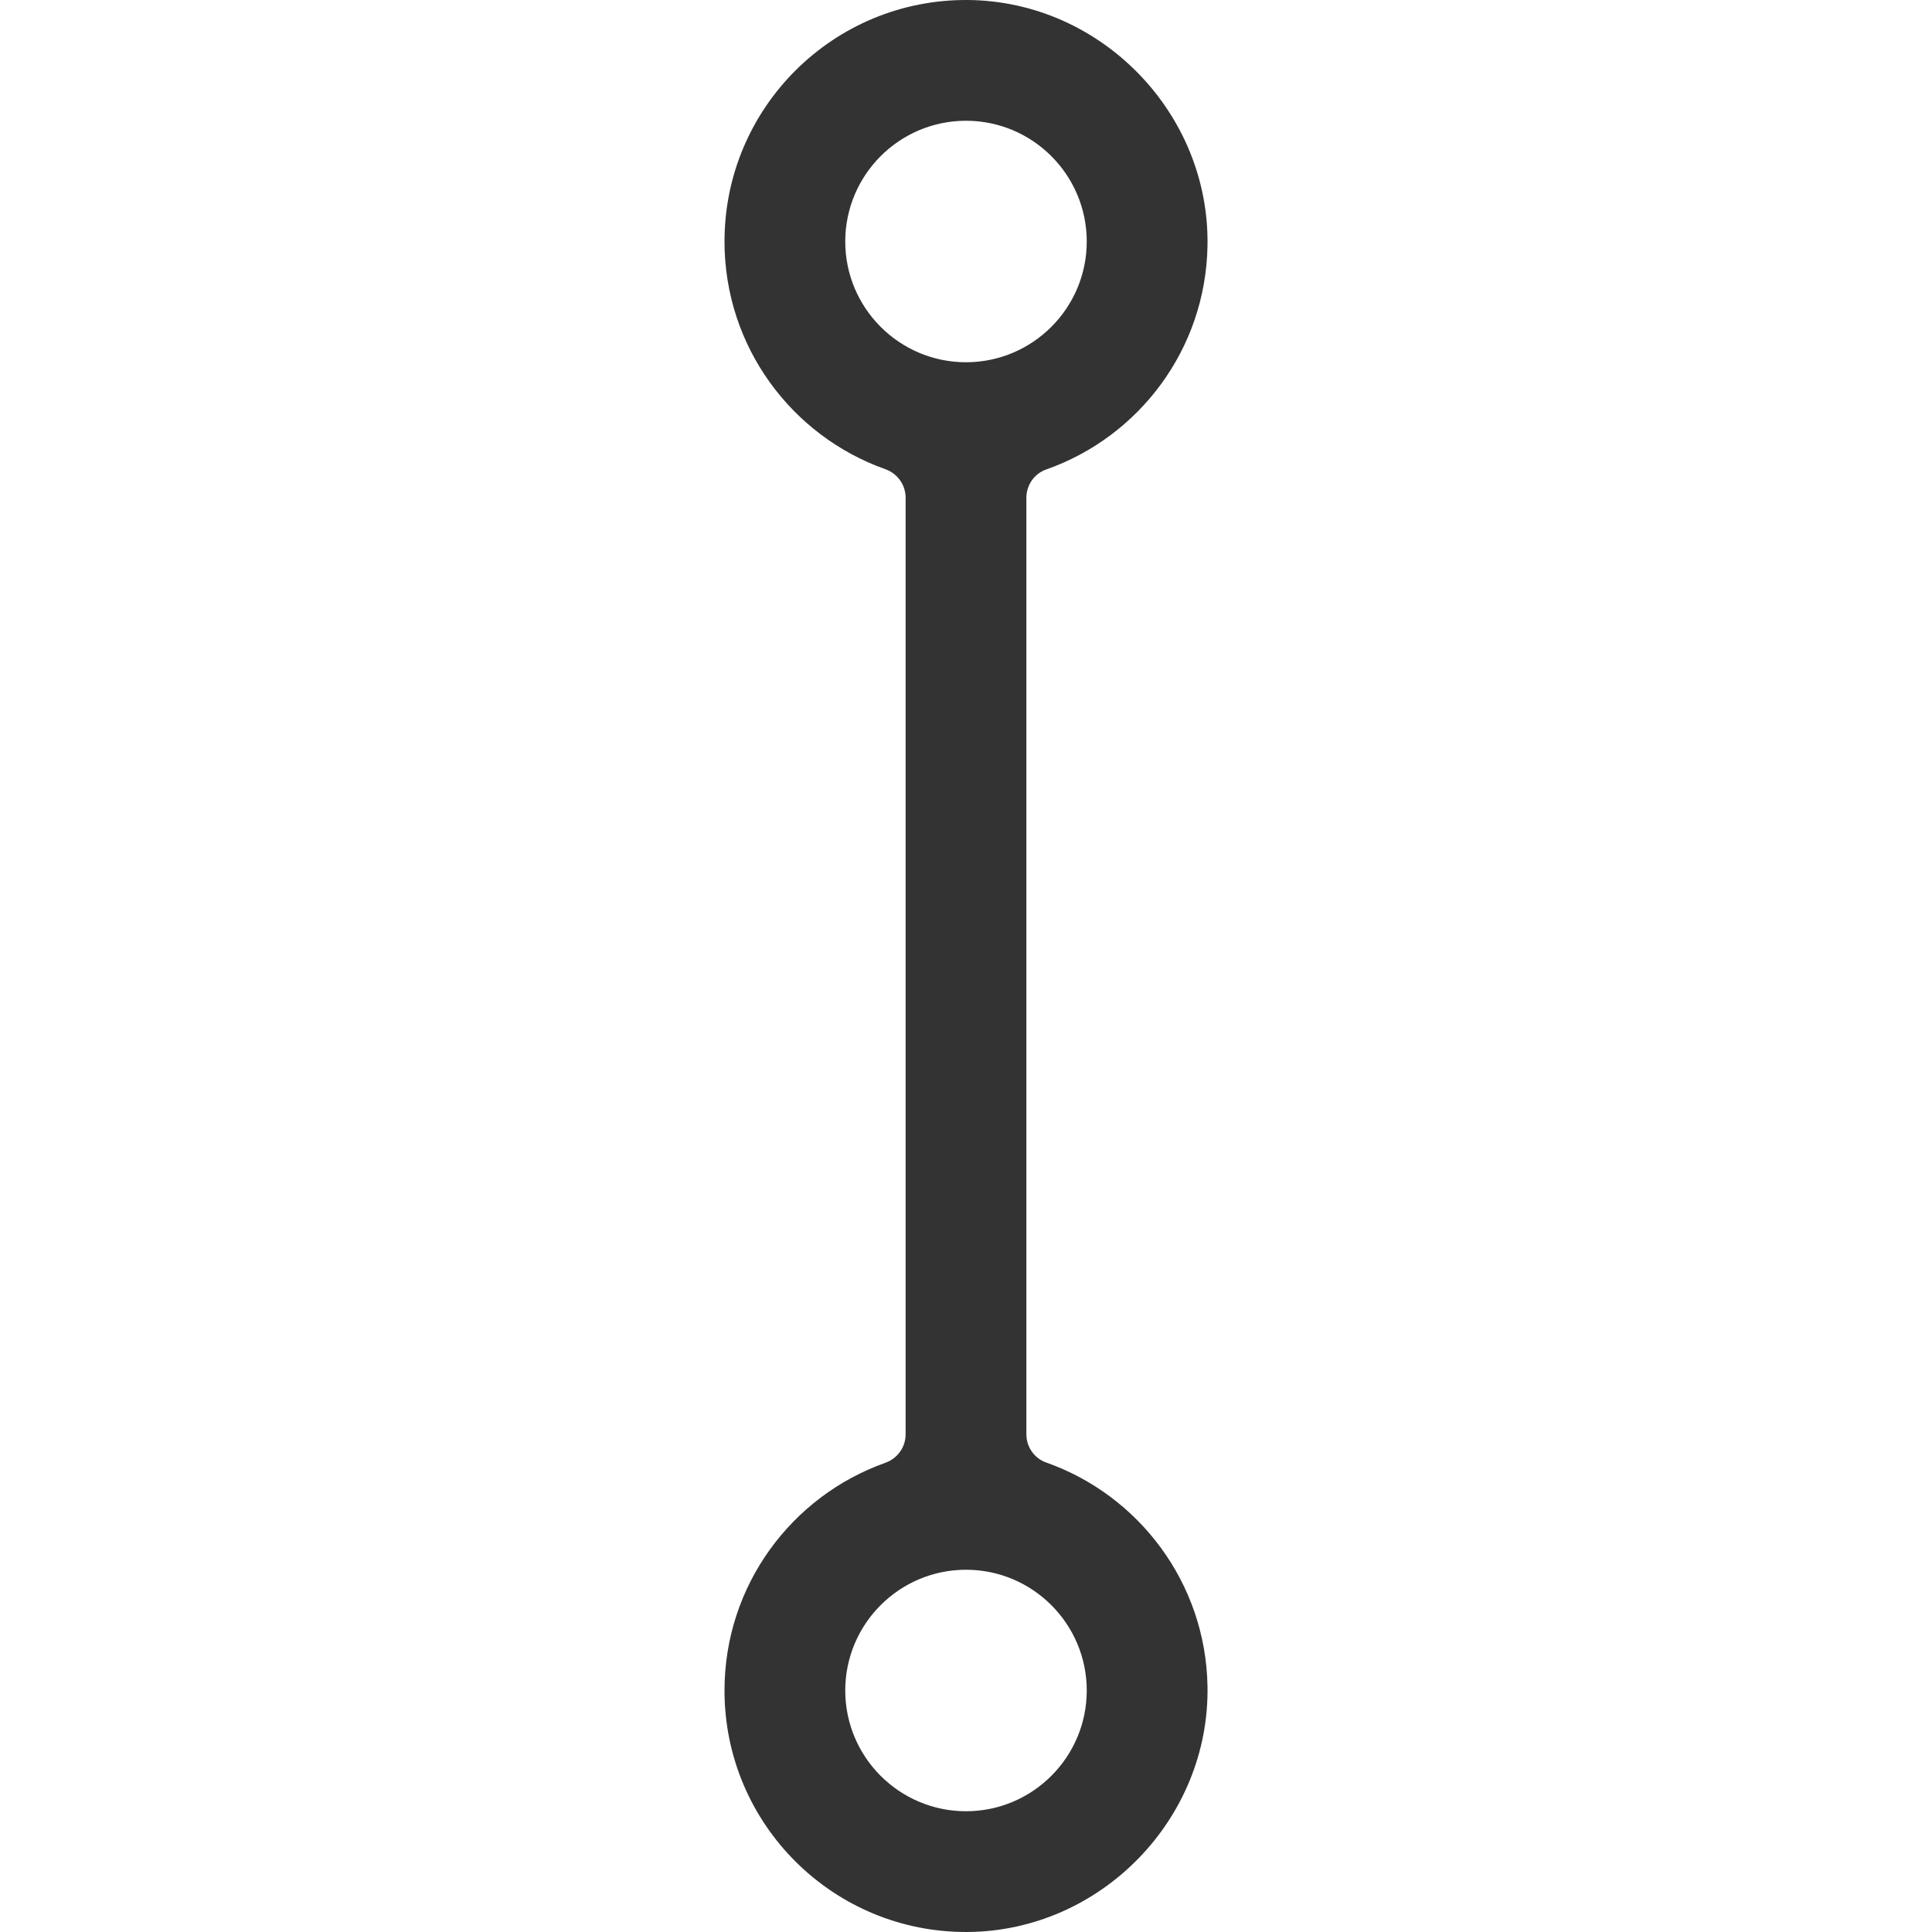 <?xml version="1.0" standalone="no"?><!DOCTYPE svg PUBLIC "-//W3C//DTD SVG 1.1//EN" "http://www.w3.org/Graphics/SVG/1.1/DTD/svg11.dtd"><svg class="icon" width="200px" height="200.00px" viewBox="0 0 1024 1024" version="1.1" xmlns="http://www.w3.org/2000/svg"><path fill="#333333" d="M639.999 893.598c-1-54.7-36.4-101.099-85.399-118.399-6.4-2.2-10.6-8.3-10.6-15V263.802c0-6.7 4.2-12.8 10.6-15 49.1-17.3 84.399-63.6 85.399-118.399C641.299 59.903 583.4 0.503 512.9 0.003 441.8-0.497 384.001 57.003 384.001 128.002c0 55.7 35.6 103.099 85.299 120.699 6.4 2.3 10.7 8.3 10.7 15.1v496.397c0 6.8-4.3 12.8-10.7 15.1-49.7 17.6-85.299 65-85.299 120.699 0 71 57.8 128.499 128.899 127.999 70.5-0.5 128.399-59.9 127.099-130.399zM448 128.002c0-35.3 28.7-64 64-64s64 28.7 64 64-28.7 64-64 64-64-28.7-64-64z m0 767.995c0-35.3 28.7-64 64-64s64 28.7 64 64-28.7 64-64 64-64-28.7-64-64z" /></svg>